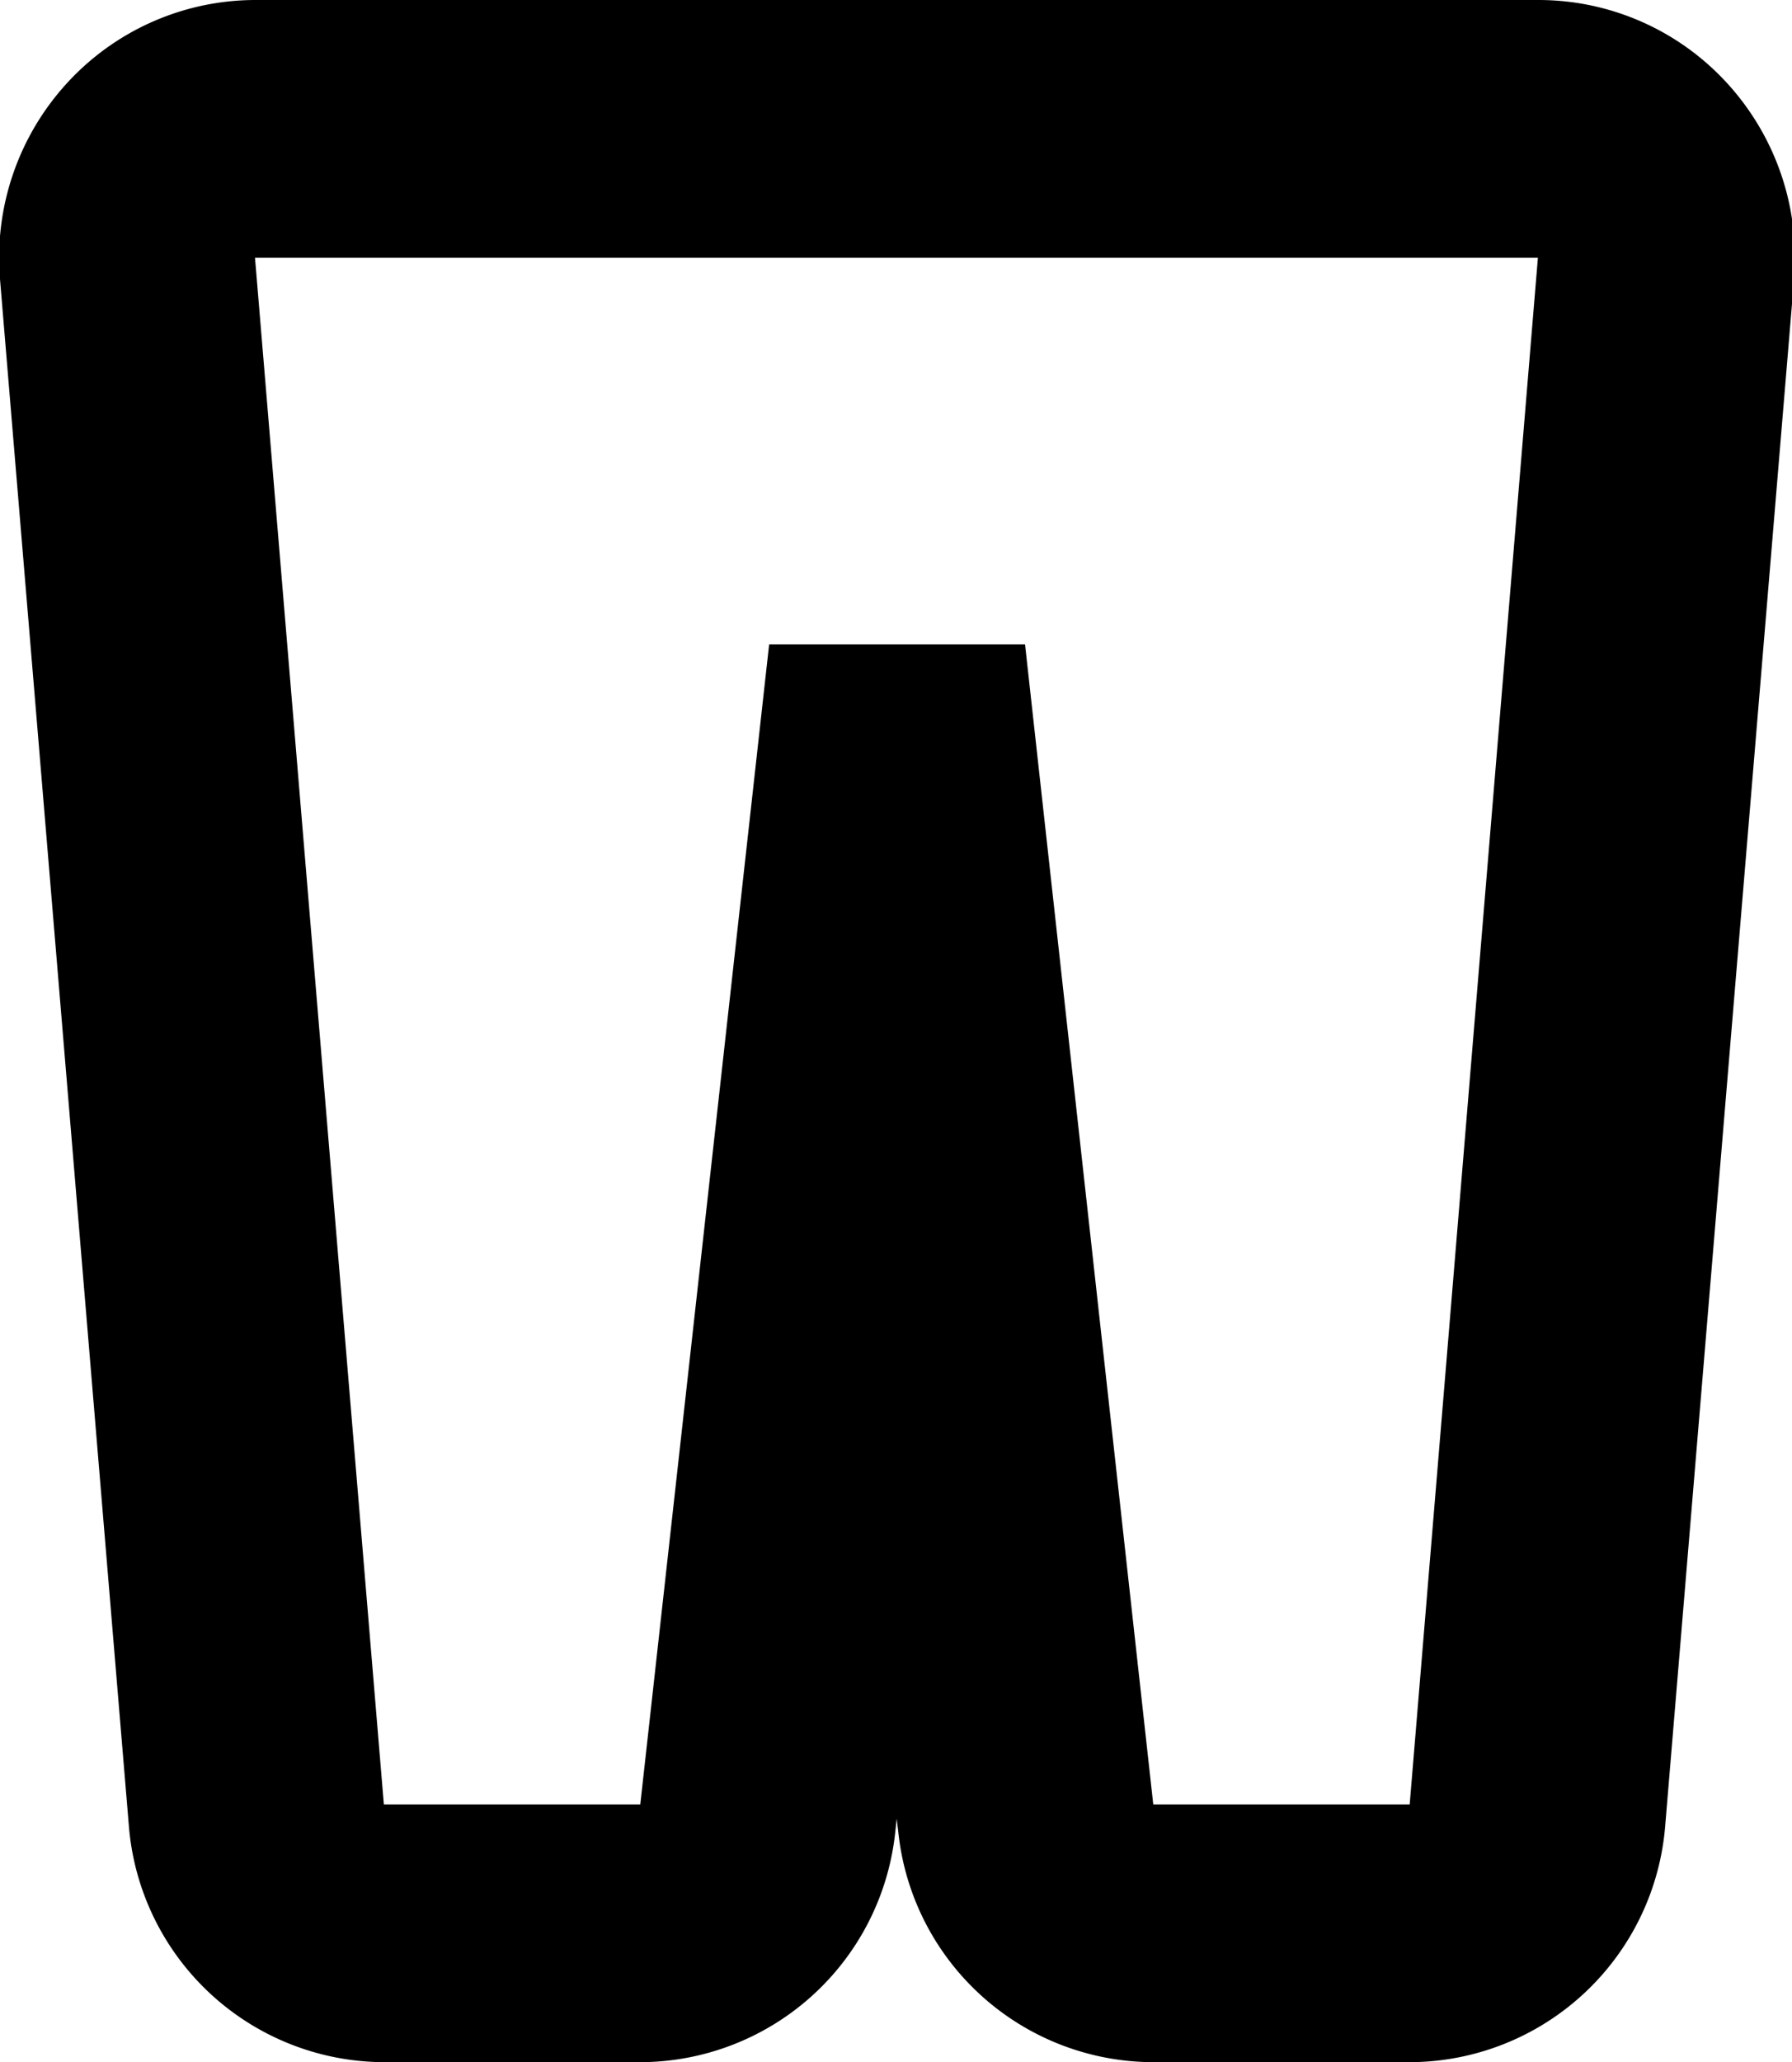<svg xmlns="http://www.w3.org/2000/svg" width="13.907" height="16" viewBox="0 0 13.907 16">
<defs>
    <style>
      .cls-1 {
        fill-rule: evenodd;
      }
    </style>
  </defs>
  <path id="pants_2" class="cls-1" d="M108.966,642l-0.995,12h-1.99l-0.995-9H103l-1,9h-1.99l-1-12h9.951m0-2H99.015a1.984,1.984,0,0,0-1.465.646,2.005,2.005,0,0,0-.519,1.52l1,12A1.994,1.994,0,0,0,100.01,656H102a1.994,1.994,0,0,0,1.978-1.779l0.012-.11,0.013,0.11A1.994,1.994,0,0,0,105.981,656h1.99a1.994,1.994,0,0,0,1.983-1.834l1-12a2.006,2.006,0,0,0-.519-1.52,1.983,1.983,0,0,0-1.464-.646h0Zm0,4h0Z" transform="translate(-97.031 -640)"/>
</svg>
